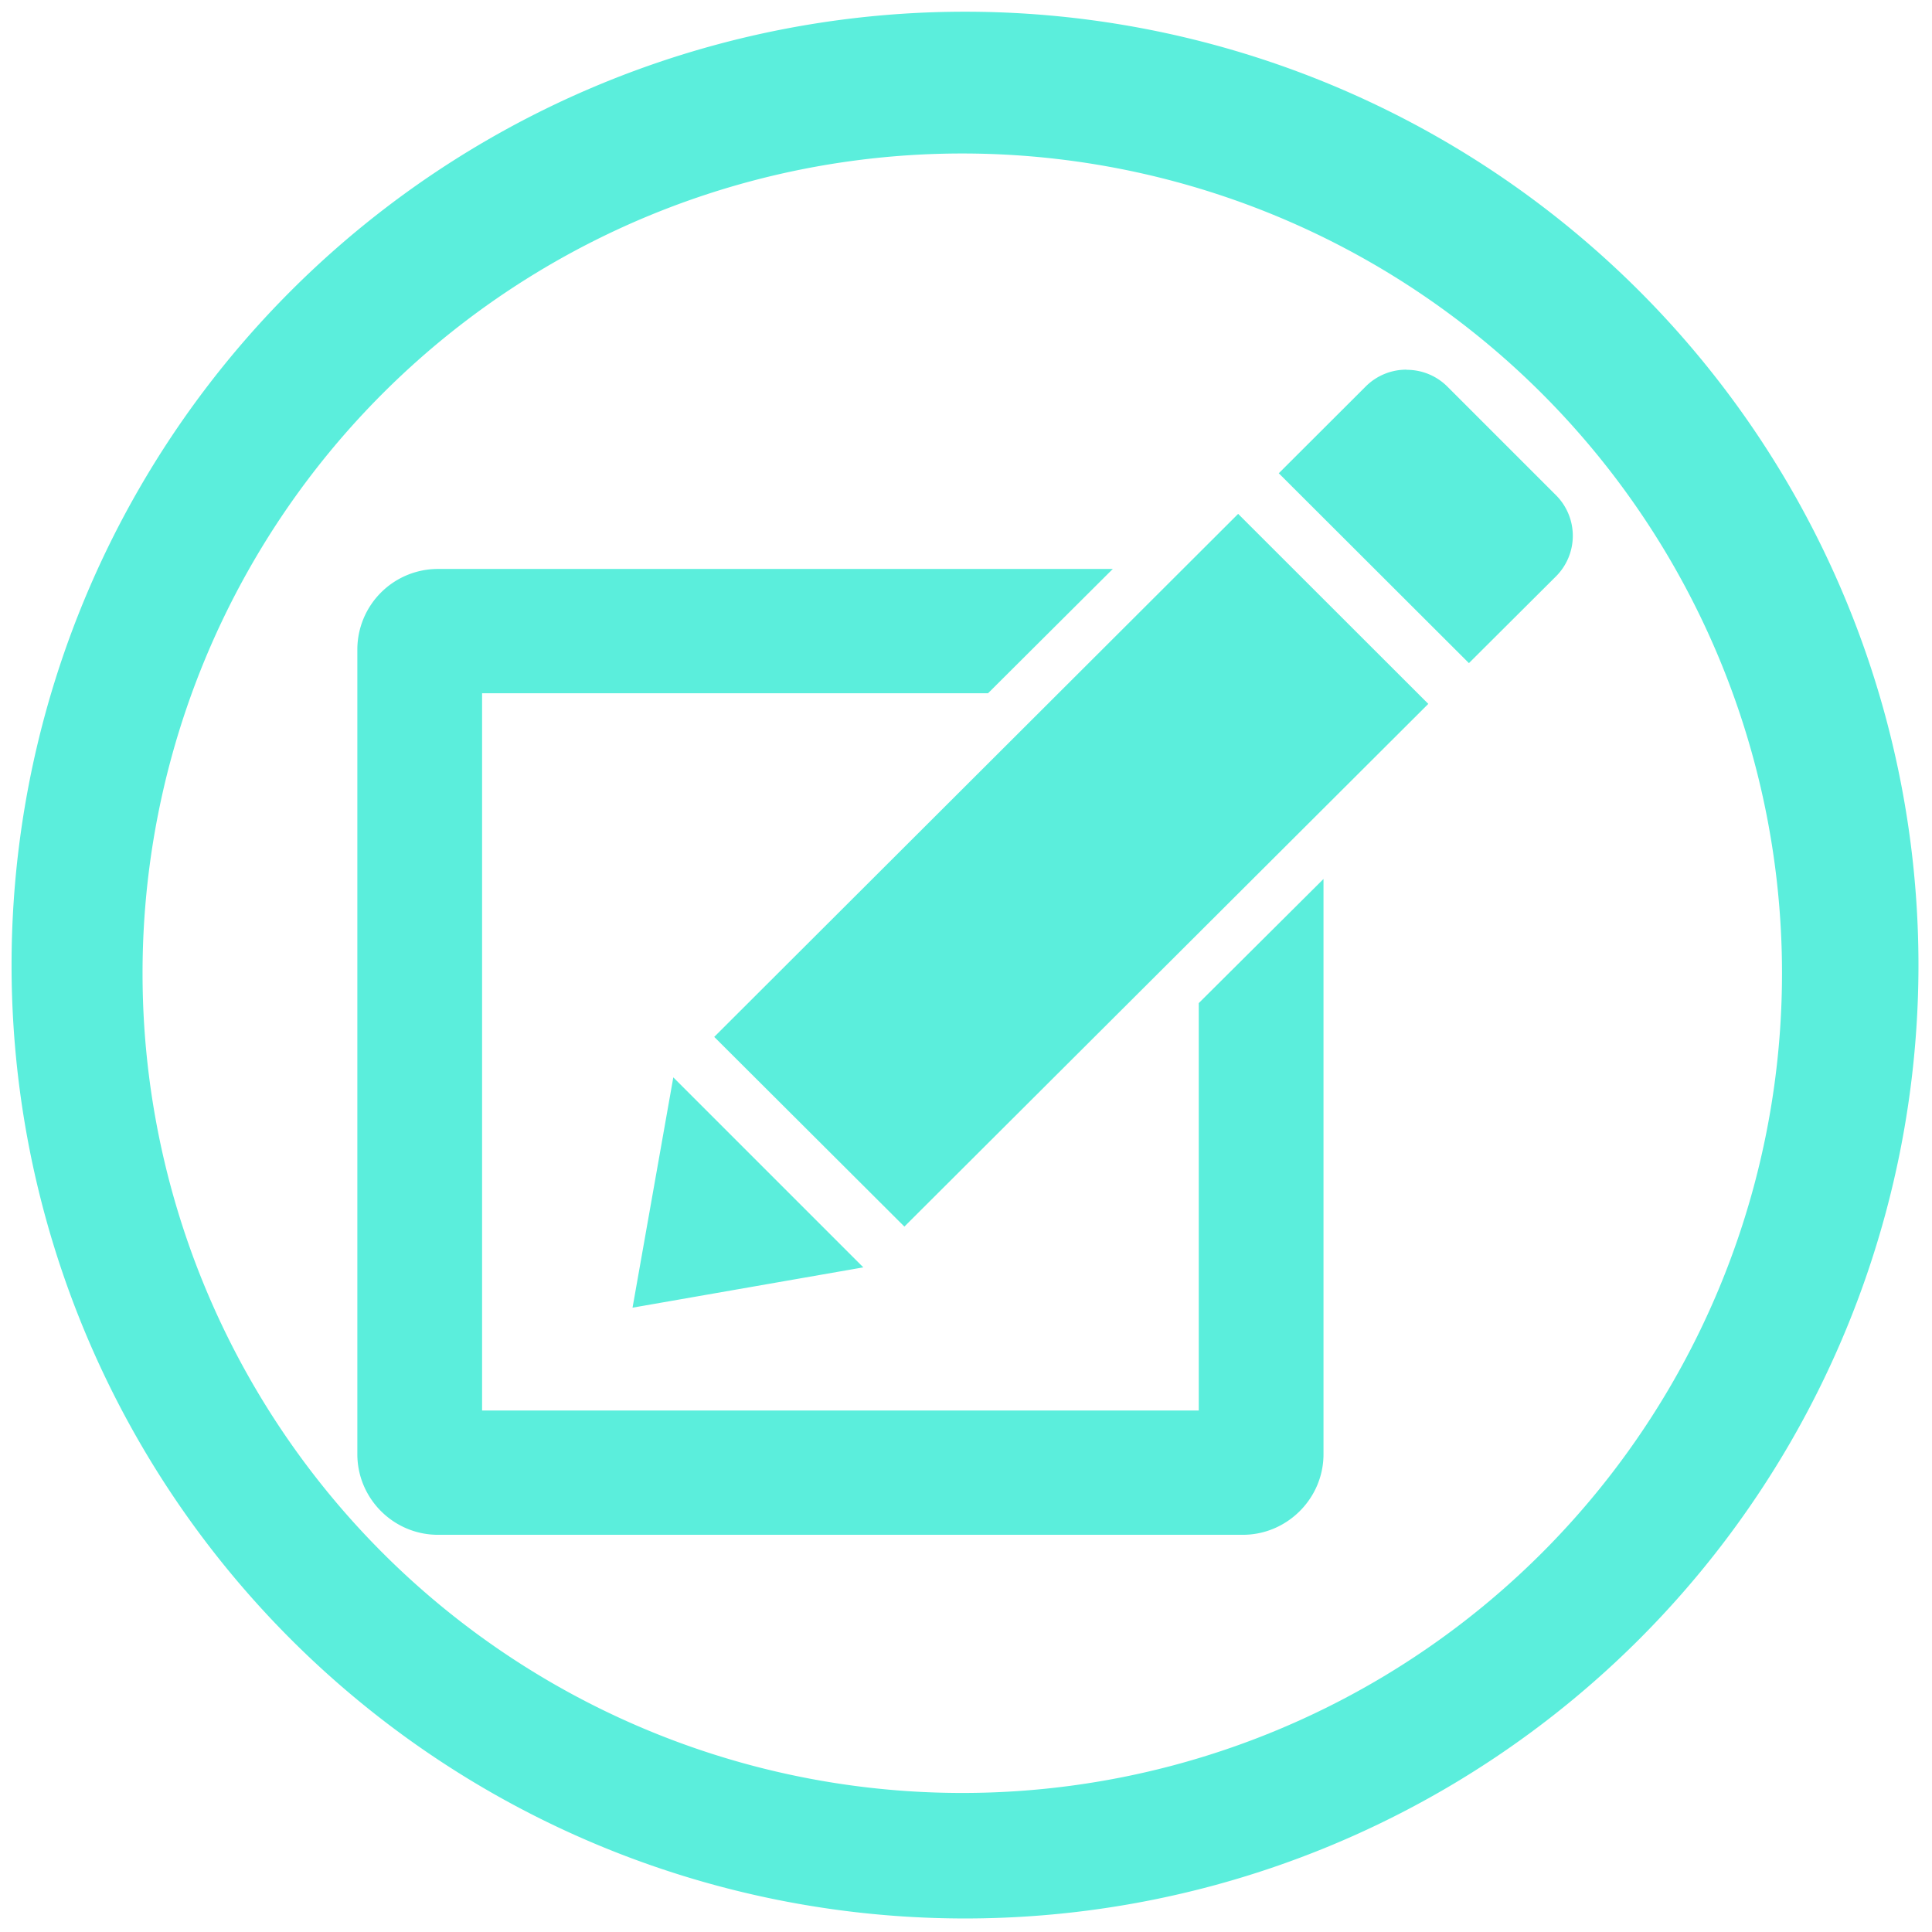 <svg xmlns="http://www.w3.org/2000/svg" width="48" height="48" viewBox="0 0 12.7 12.7"><path fill="#5beedc" d="M6.344.077A6.267 6.267 0 0 0 .076 6.344a6.267 6.267 0 0 0 6.268 6.267 6.267 6.267 0 0 0 6.267-6.267A6.267 6.267 0 0 0 6.344.077zm-.018.932a5.388 5.388 0 0 1 5.388 5.39 5.388 5.388 0 0 1-5.388 5.387A5.388 5.388 0 0 1 .937 6.398a5.388 5.388 0 0 1 5.39-5.389zm2.92 1.421a.377.377 0 0 0-.268.11l-.572.571 1.25 1.248.572-.57a.377.377 0 0 0 0-.534l-.714-.714a.377.377 0 0 0-.268-.11zm-1.107.948L4.695 6.816l1.25 1.247 3.444-3.436zm-5.26.362a.53.53 0 0 0-.53.529v5.29c0 .292.238.53.53.53H8.17c.29 0 .53-.238.53-.53V5.778l-.82.816v2.678H3.169V4.557h3.326l.82-.817zm1.547 3.342l-.268 1.514 1.517-.265z"/></svg>
